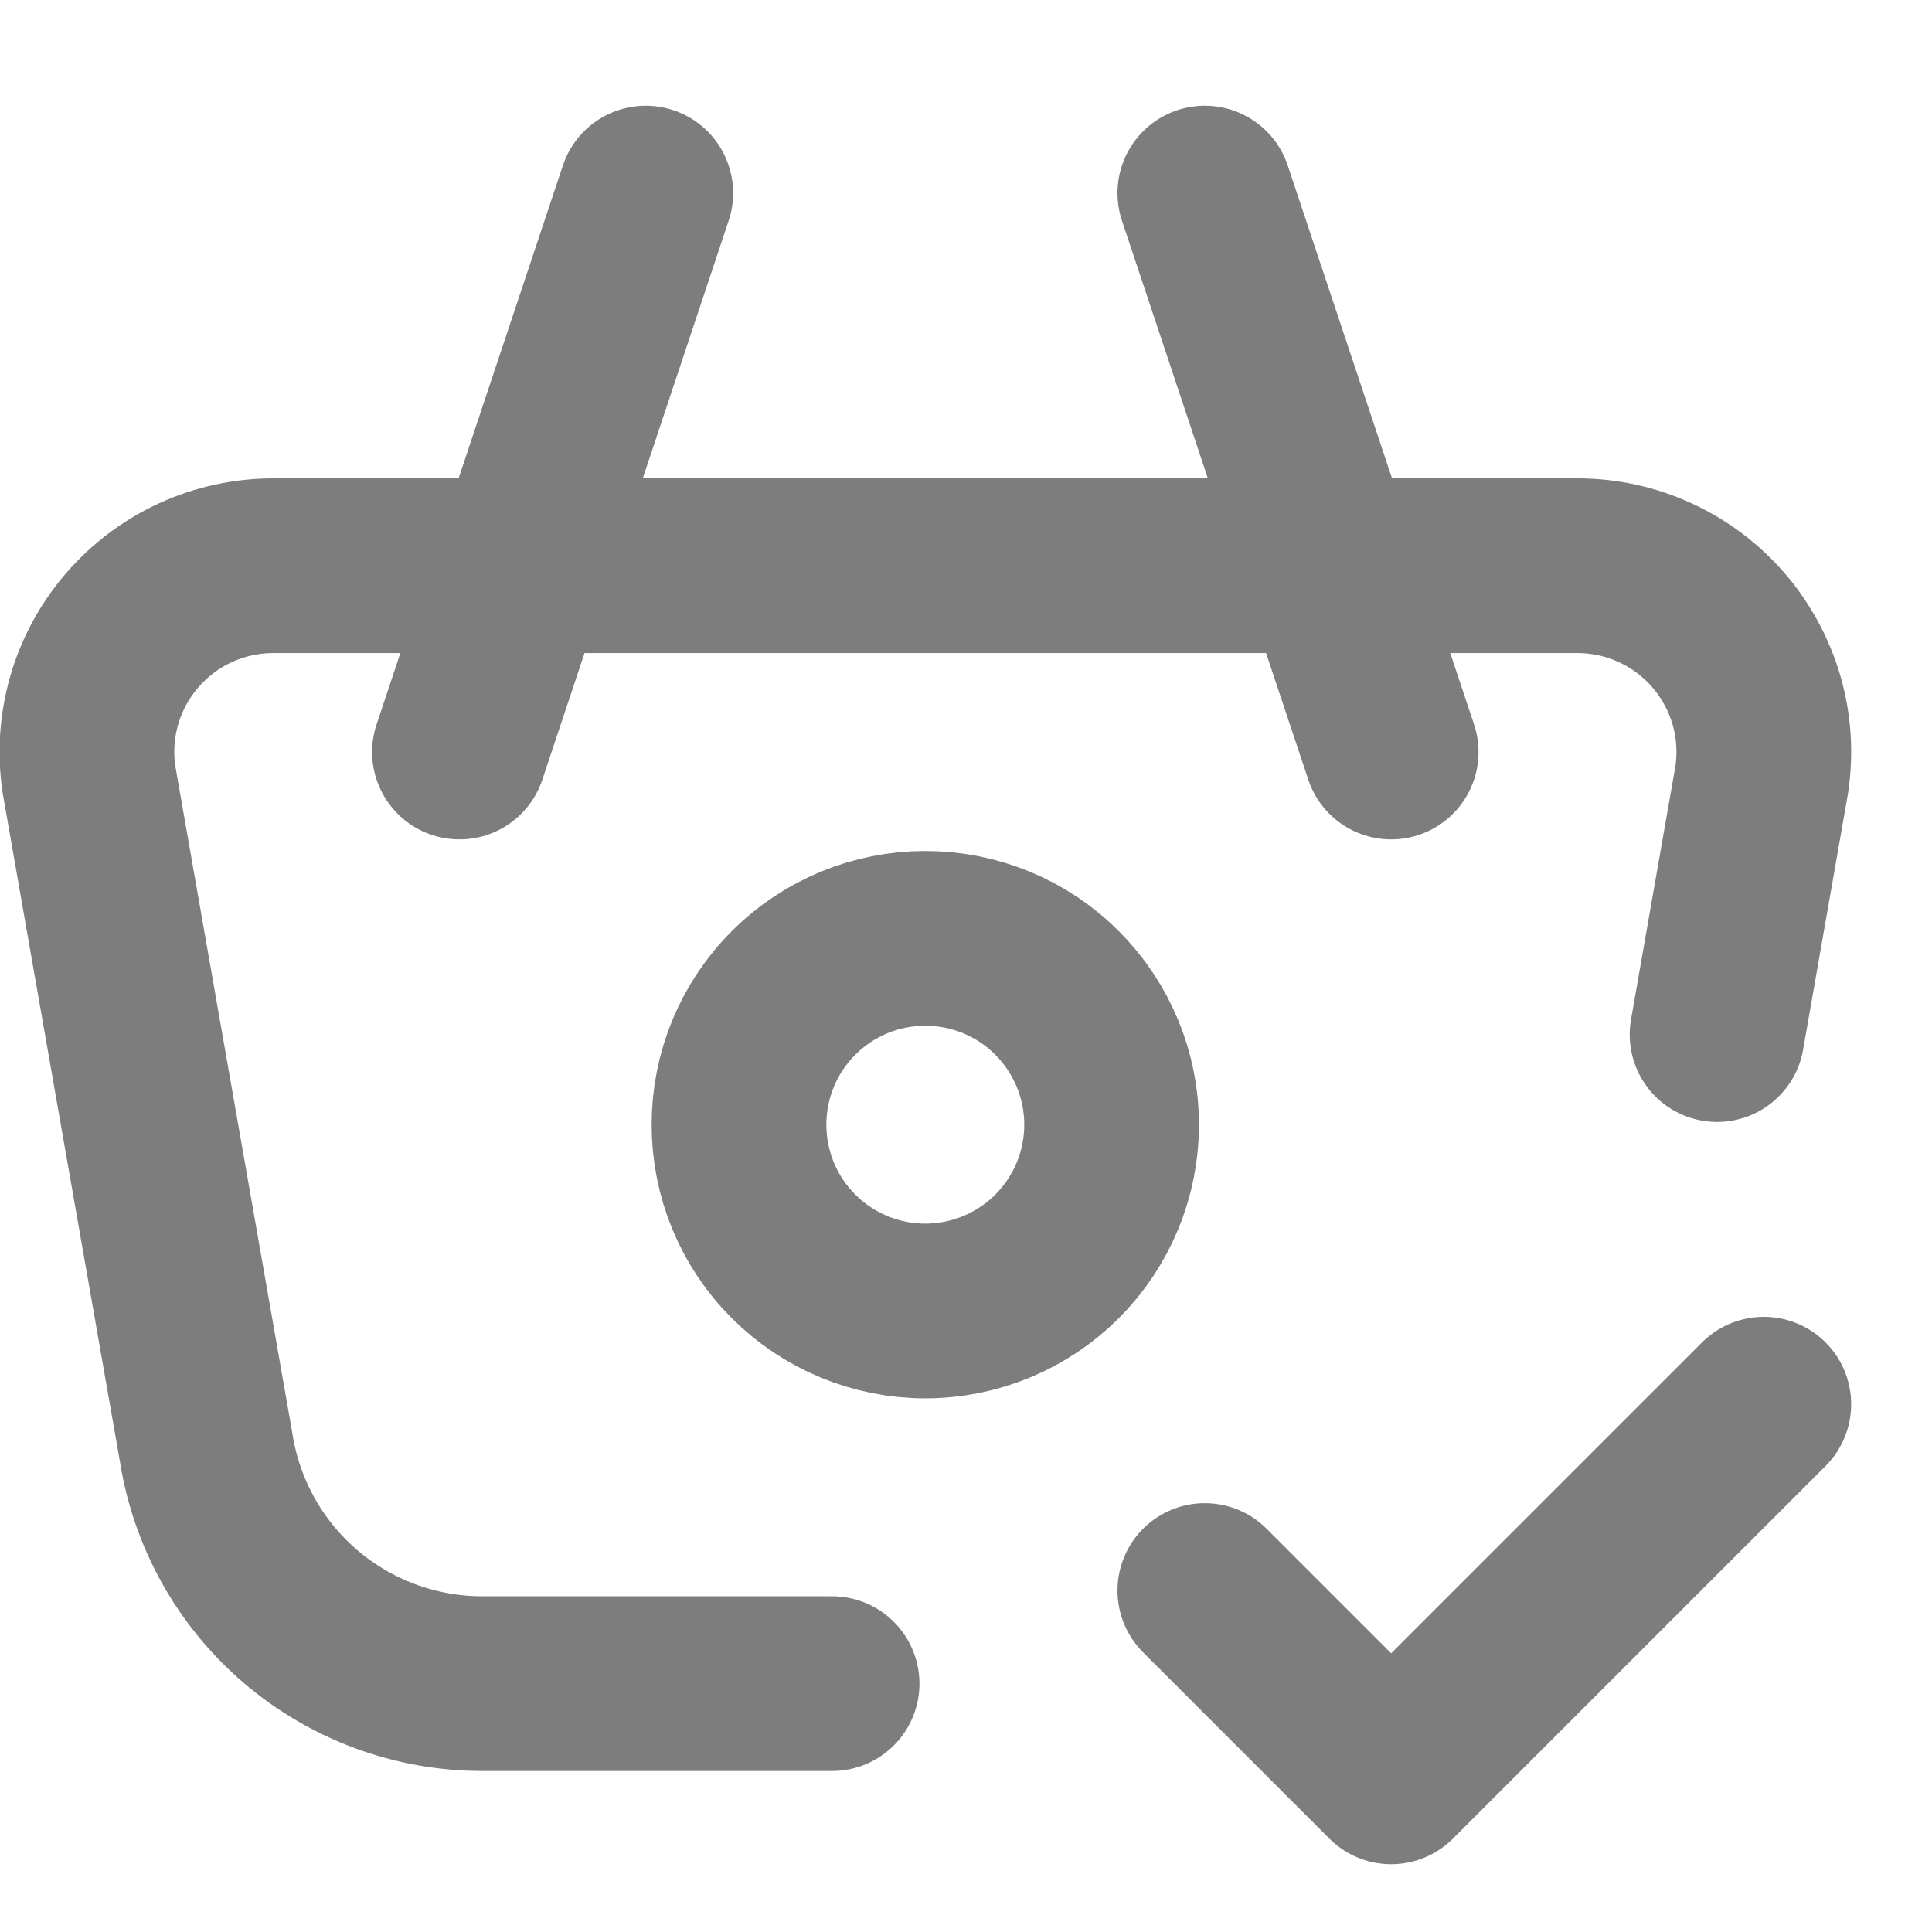 <svg width="16" height="16" viewBox="0 0 16 16" fill="none" xmlns="http://www.w3.org/2000/svg">
<path d="M11.521 6.228L9.978 1.599M3.805 6.228L5.348 1.599M6.891 13.943H3.994C3.441 13.943 2.906 13.745 2.486 13.385C2.067 13.025 1.79 12.527 1.706 11.98L0.738 6.462C0.704 6.242 0.718 6.018 0.779 5.804C0.84 5.59 0.947 5.392 1.092 5.223C1.237 5.054 1.416 4.919 1.618 4.826C1.821 4.733 2.041 4.685 2.263 4.685H13.064C13.286 4.685 13.506 4.733 13.708 4.826C13.91 4.919 14.09 5.054 14.235 5.223C14.38 5.392 14.486 5.59 14.548 5.804C14.609 6.018 14.623 6.242 14.589 6.462L14.22 8.568M9.978 13.172L11.521 14.715L14.607 11.629M6.12 9.314C6.12 9.723 6.282 10.116 6.572 10.405C6.861 10.694 7.254 10.857 7.663 10.857C8.072 10.857 8.465 10.694 8.754 10.405C9.043 10.116 9.206 9.723 9.206 9.314C9.206 8.905 9.043 8.512 8.754 8.223C8.465 7.933 8.072 7.771 7.663 7.771C7.254 7.771 6.861 7.933 6.572 8.223C6.282 8.512 6.12 8.905 6.12 9.314Z" stroke="#7D7D7D" stroke-width="1.447" stroke-linecap="round" stroke-linejoin="round"/>
</svg>
